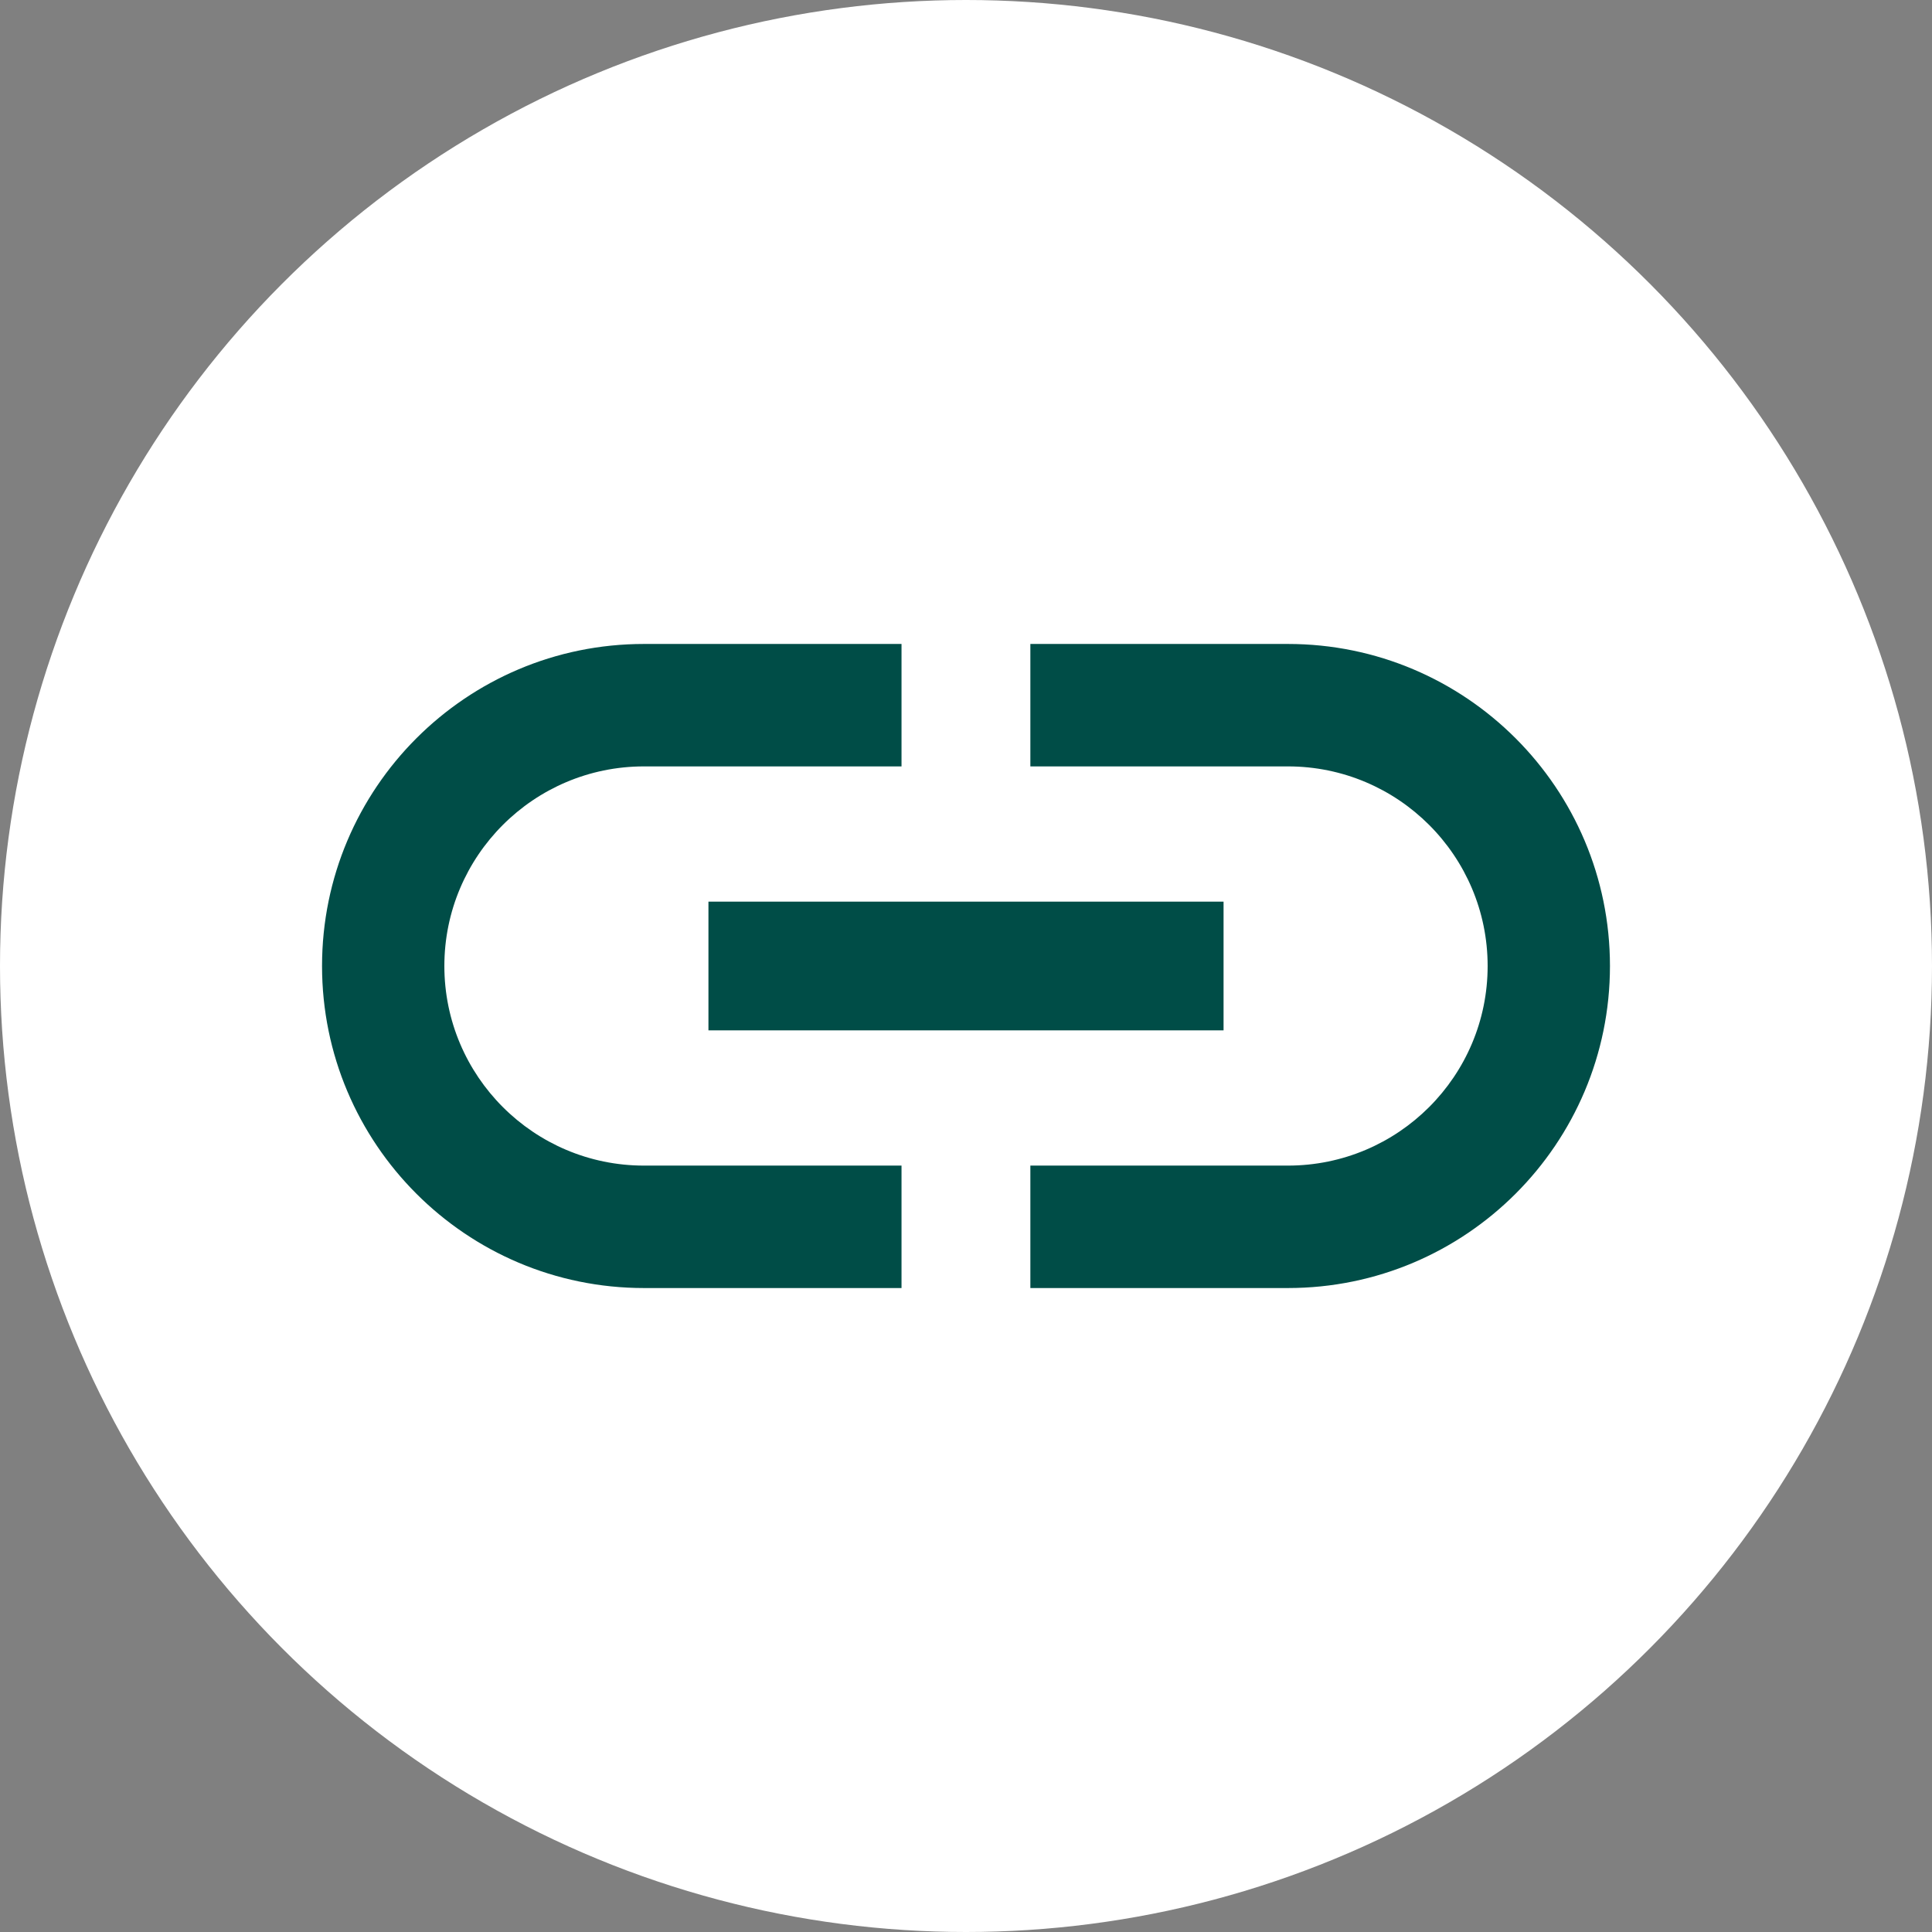 <svg width="16" height="16" viewBox="0 0 16 16" fill="none" xmlns="http://www.w3.org/2000/svg">
<rect x="0" y="0" width="16" height="16" fill="#808080" stroke="none"/>
<g clip-path="url(#clip0_2177_3771)">
<circle cx="8" cy="8" r="8" fill="white"/>
<path d="M3.68 8C3.68 7.088 4.421 6.347 5.333 6.347H7.466V5.333H5.333C3.861 5.333 2.667 6.528 2.667 8C2.667 9.472 3.861 10.667 5.333 10.667H7.466V9.653H5.333C4.421 9.653 3.68 8.912 3.68 8Z" fill="#004D47"/>
<path d="M5.867 8.533H10.133V7.467H5.867V8.533Z" fill="#004D47"/>
<path d="M8.533 5.333H10.666C12.139 5.333 13.333 6.528 13.333 8C13.333 9.472 12.139 10.667 10.666 10.667H8.533V9.653H10.666C11.579 9.653 12.32 8.912 12.32 8C12.32 7.088 11.579 6.347 10.666 6.347H8.533V5.333Z" fill="#004D47"/>
</g>
<defs>
<clipPath id="clip0_2177_3771">
<rect width="16" height="16" fill="white"/>
</clipPath>
</defs>
</svg>
